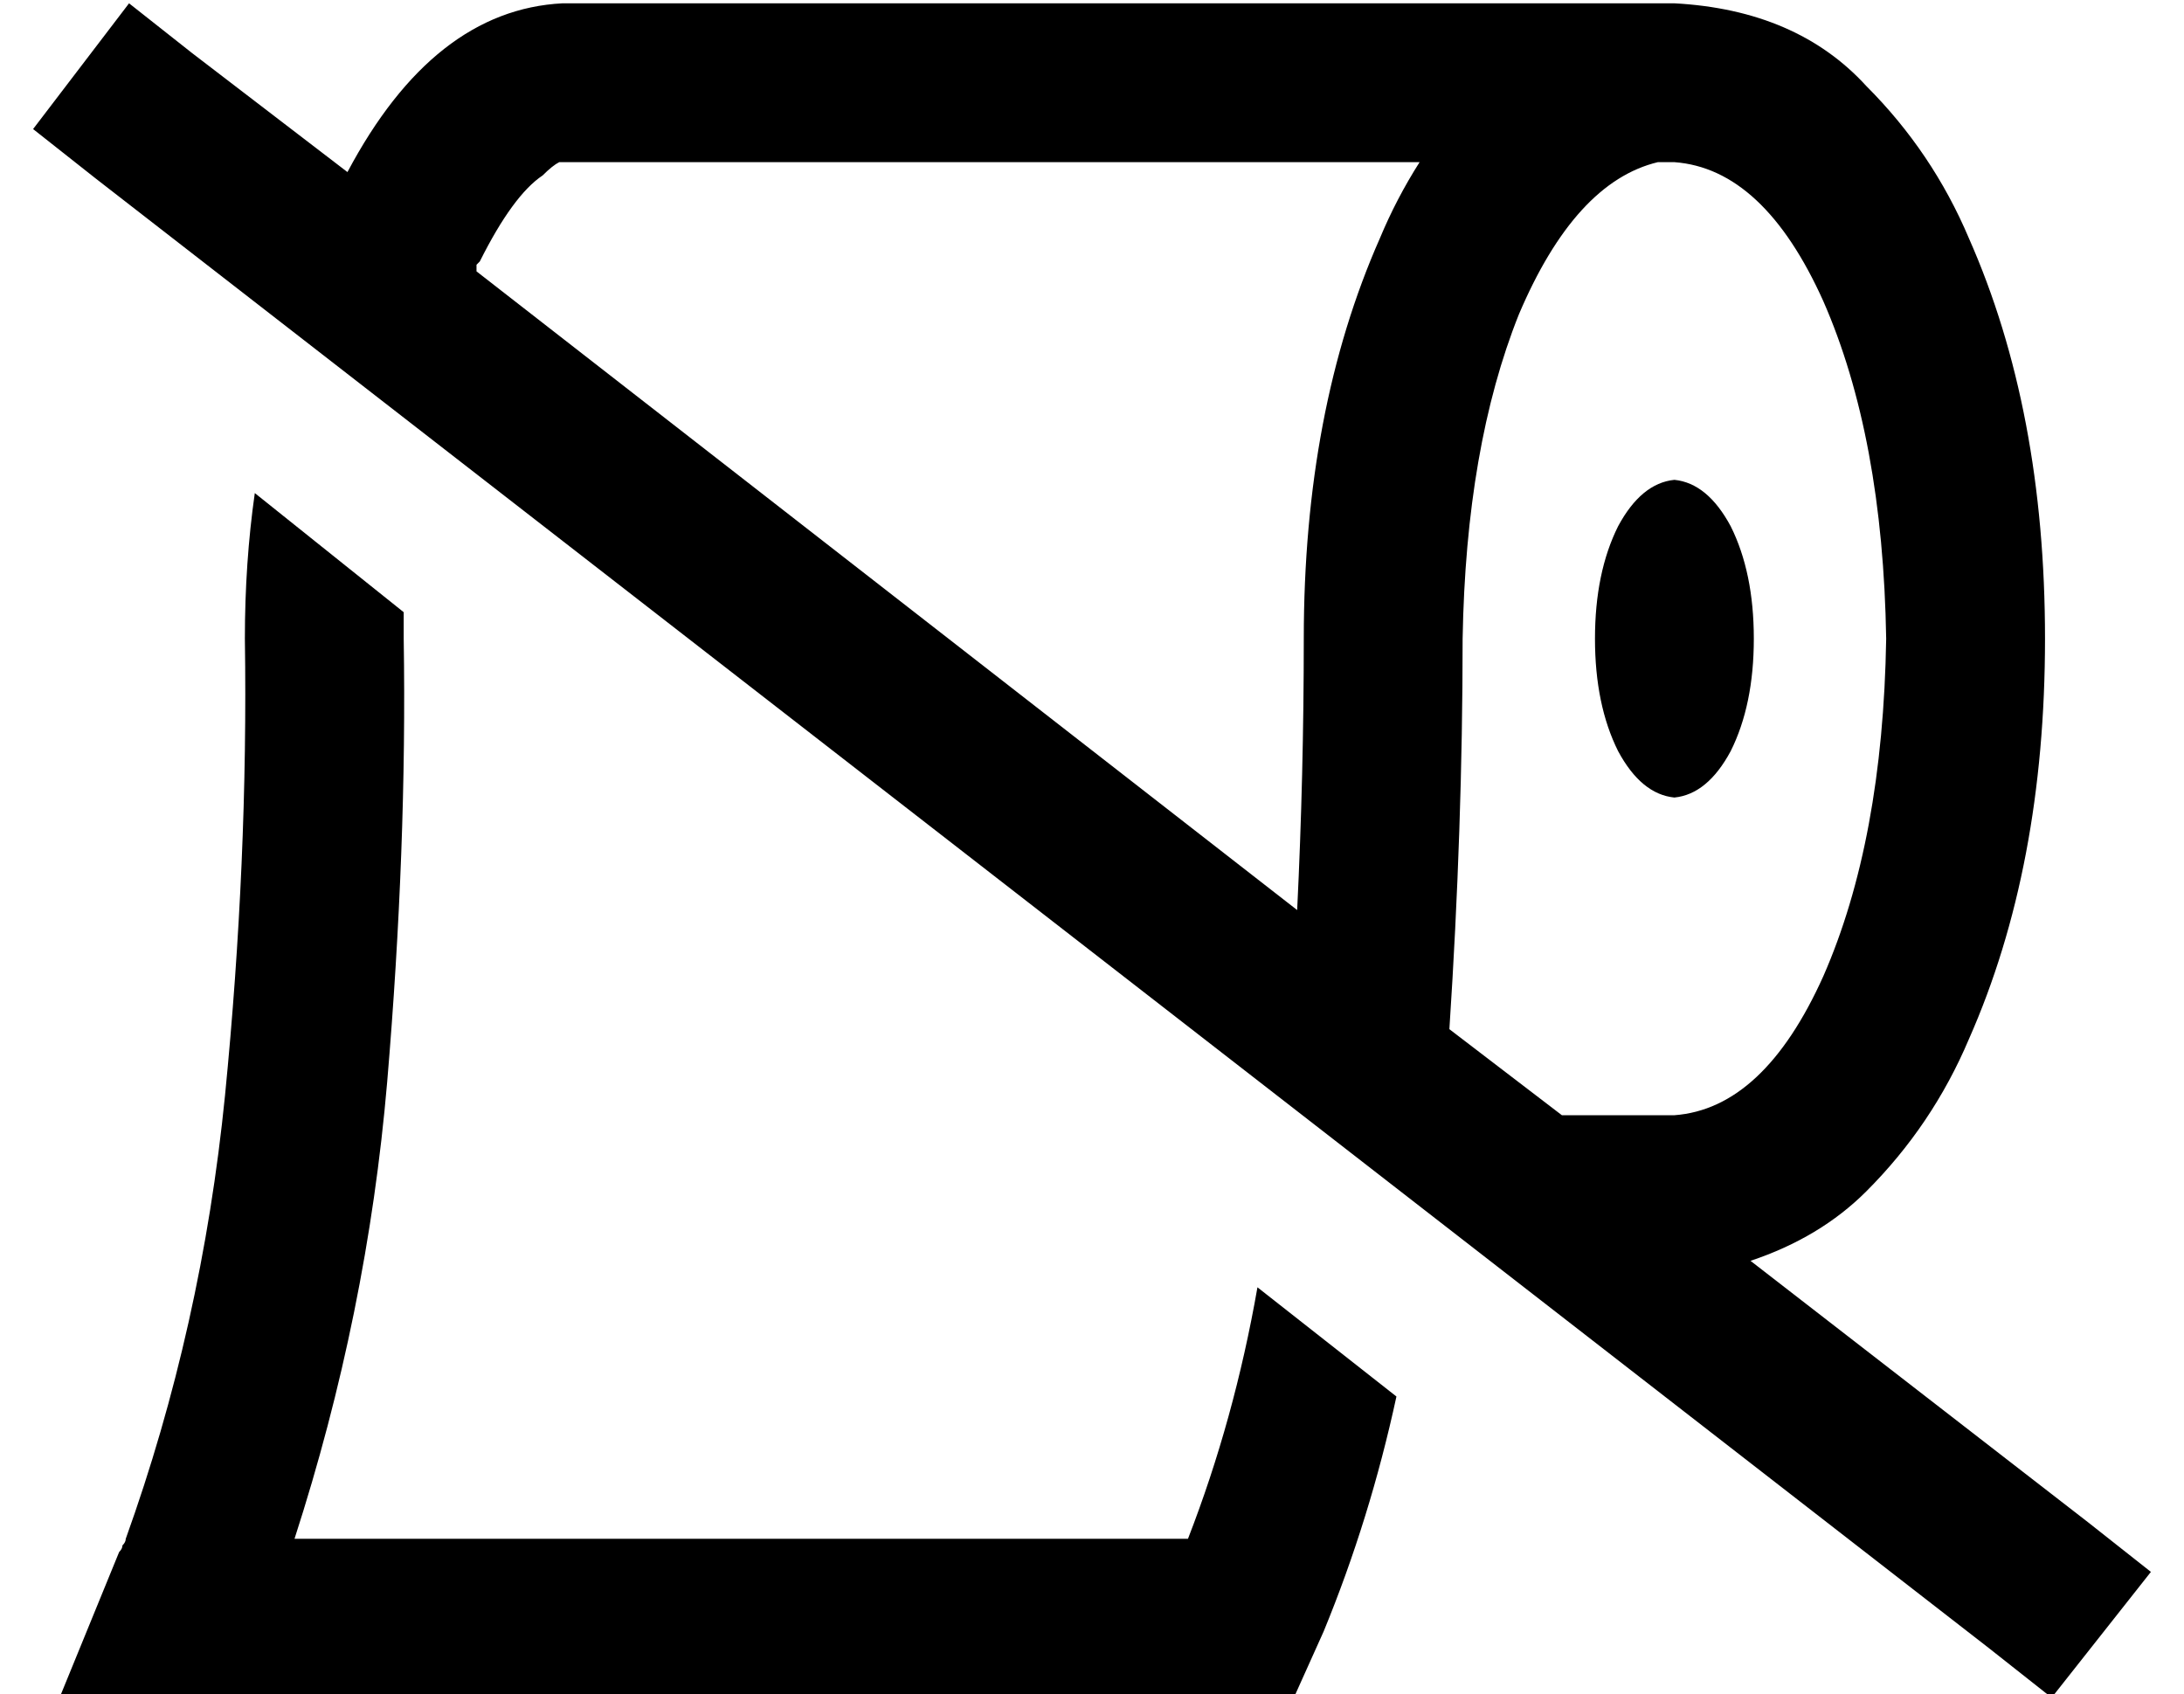 <?xml version="1.0" standalone="no"?>
<!DOCTYPE svg PUBLIC "-//W3C//DTD SVG 1.1//EN" "http://www.w3.org/Graphics/SVG/1.1/DTD/svg11.dtd" >
<svg xmlns="http://www.w3.org/2000/svg" xmlns:xlink="http://www.w3.org/1999/xlink" version="1.1" viewBox="-10 -40 660 512">
   <path fill="currentColor"
d="M519 341l102 79l-102 -79l102 79l19 15v0l-30 38v0l-19 -15v0l-572 -444v0l-19 -15v0l29 -38v0l19 15v0l47 36v0q26 -49 65 -51h332v0v0v0h4q37 2 58 25q20 20 31 46q23 52 23 121t-23 121q-11 26 -31 46q-14 14 -35 21v0zM462 297h34h-34h34q27 -2 45 -42
q18 -41 19 -102q-1 -61 -19 -102q-18 -40 -45 -42h-5q-25 6 -42 46q-16 40 -17 98q0 57 -4 118l34 26v0zM382 235q2 -41 2 -82q0 -69 23 -121q5 -12 12 -23h-259v0v0v0h-1v0q-2 1 -5 4q-9 6 -19 26l-1 1v2l248 193v0zM64 153q0 -23 3 -44l45 36v0v8v0q1 63 -5 134
q-6 70 -28 138h270v0q14 -36 21 -76l42 33v0q-8 37 -22 71l-9 20v0h-321h-52l18 -44v0q1 -1 1 -2q1 -1 1 -2q23 -64 30 -134q7 -71 6 -138v0zM496 201q-10 -1 -17 -14v0v0q-7 -14 -7 -34t7 -34q7 -13 17 -14q10 1 17 14q7 14 7 34t-7 34q-7 13 -17 14v0z" />
</svg>
